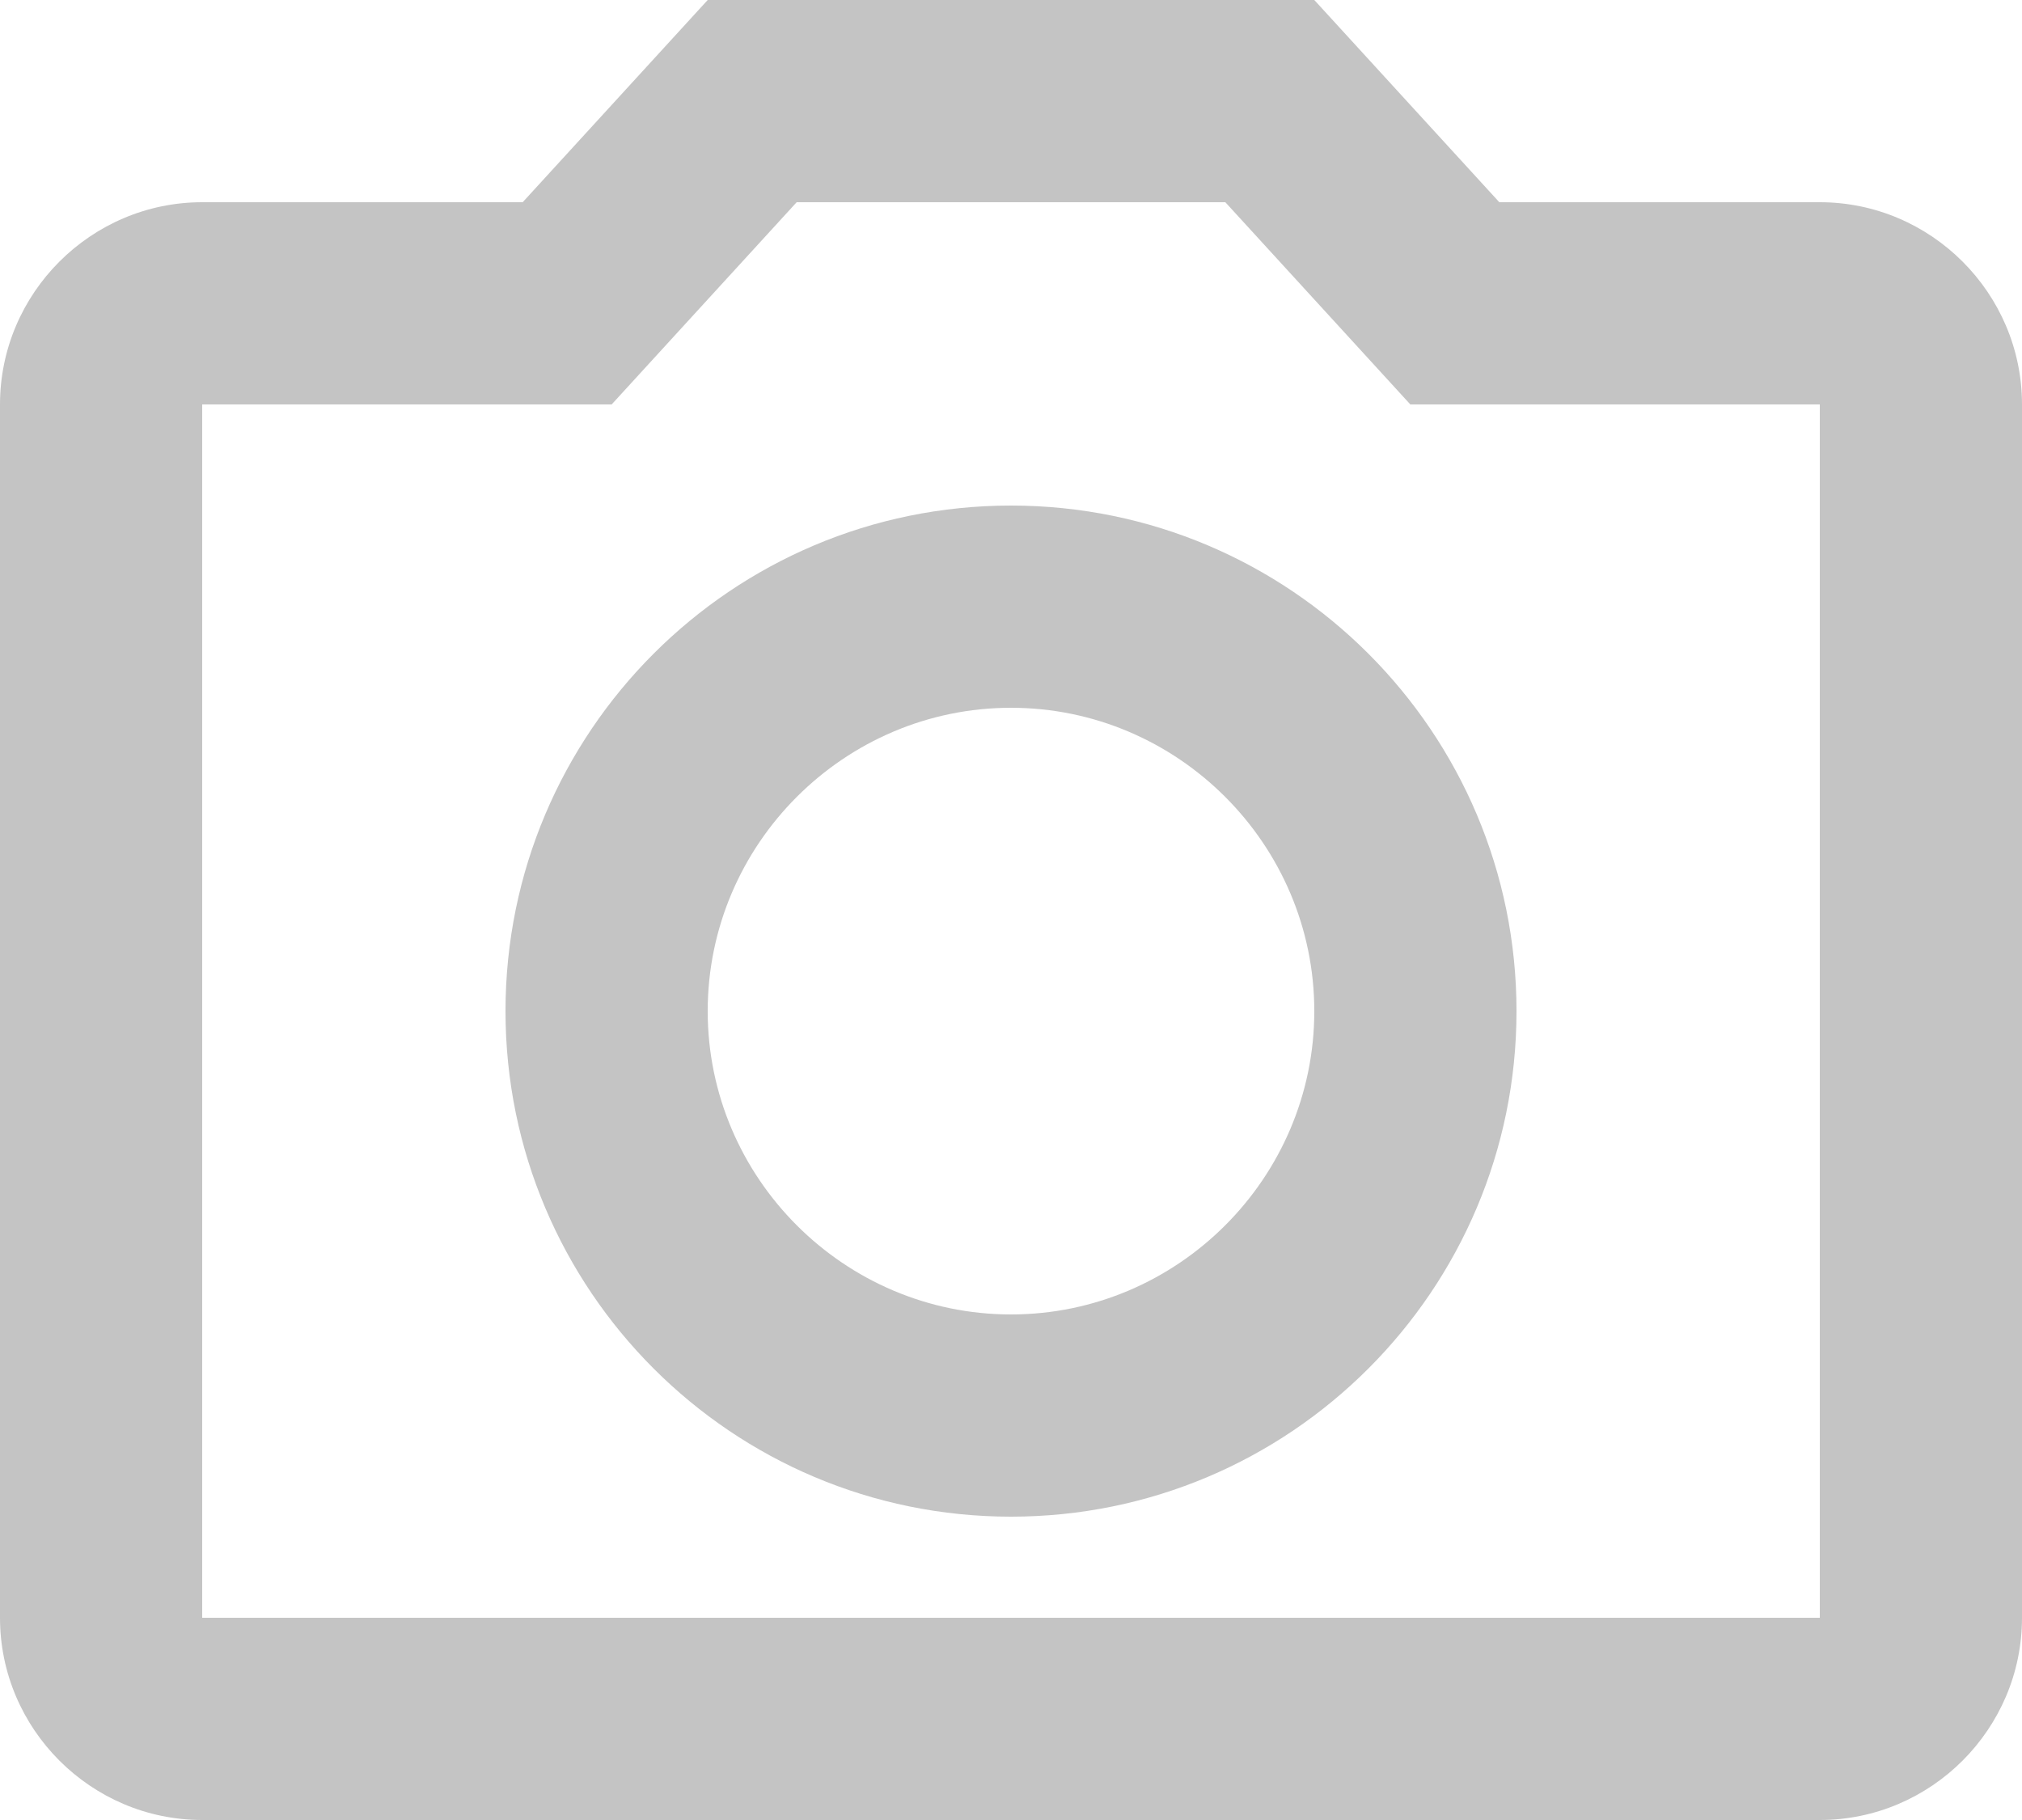 <svg width="20" height="18" fill="none" xmlns="http://www.w3.org/2000/svg">
    <path d="m12.12 2 1.83 2H18v12H2V4h4.05l1.83-2h4.24zM13 0H7L5.17 2H2C.9 2 0 2.9 0 4v12c0 1.1.9 2 2 2h16c1.1 0 2-.9 2-2V4c0-1.1-.9-2-2-2h-3.17L13 0zm-3 7c1.65 0 3 1.35 3 3s-1.35 3-3 3-3-1.35-3-3 1.35-3 3-3zm0-2c-2.76 0-5 2.24-5 5s2.24 5 5 5 5-2.24 5-5-2.24-5-5-5z" fill="#C4C4C4"/>
</svg>
